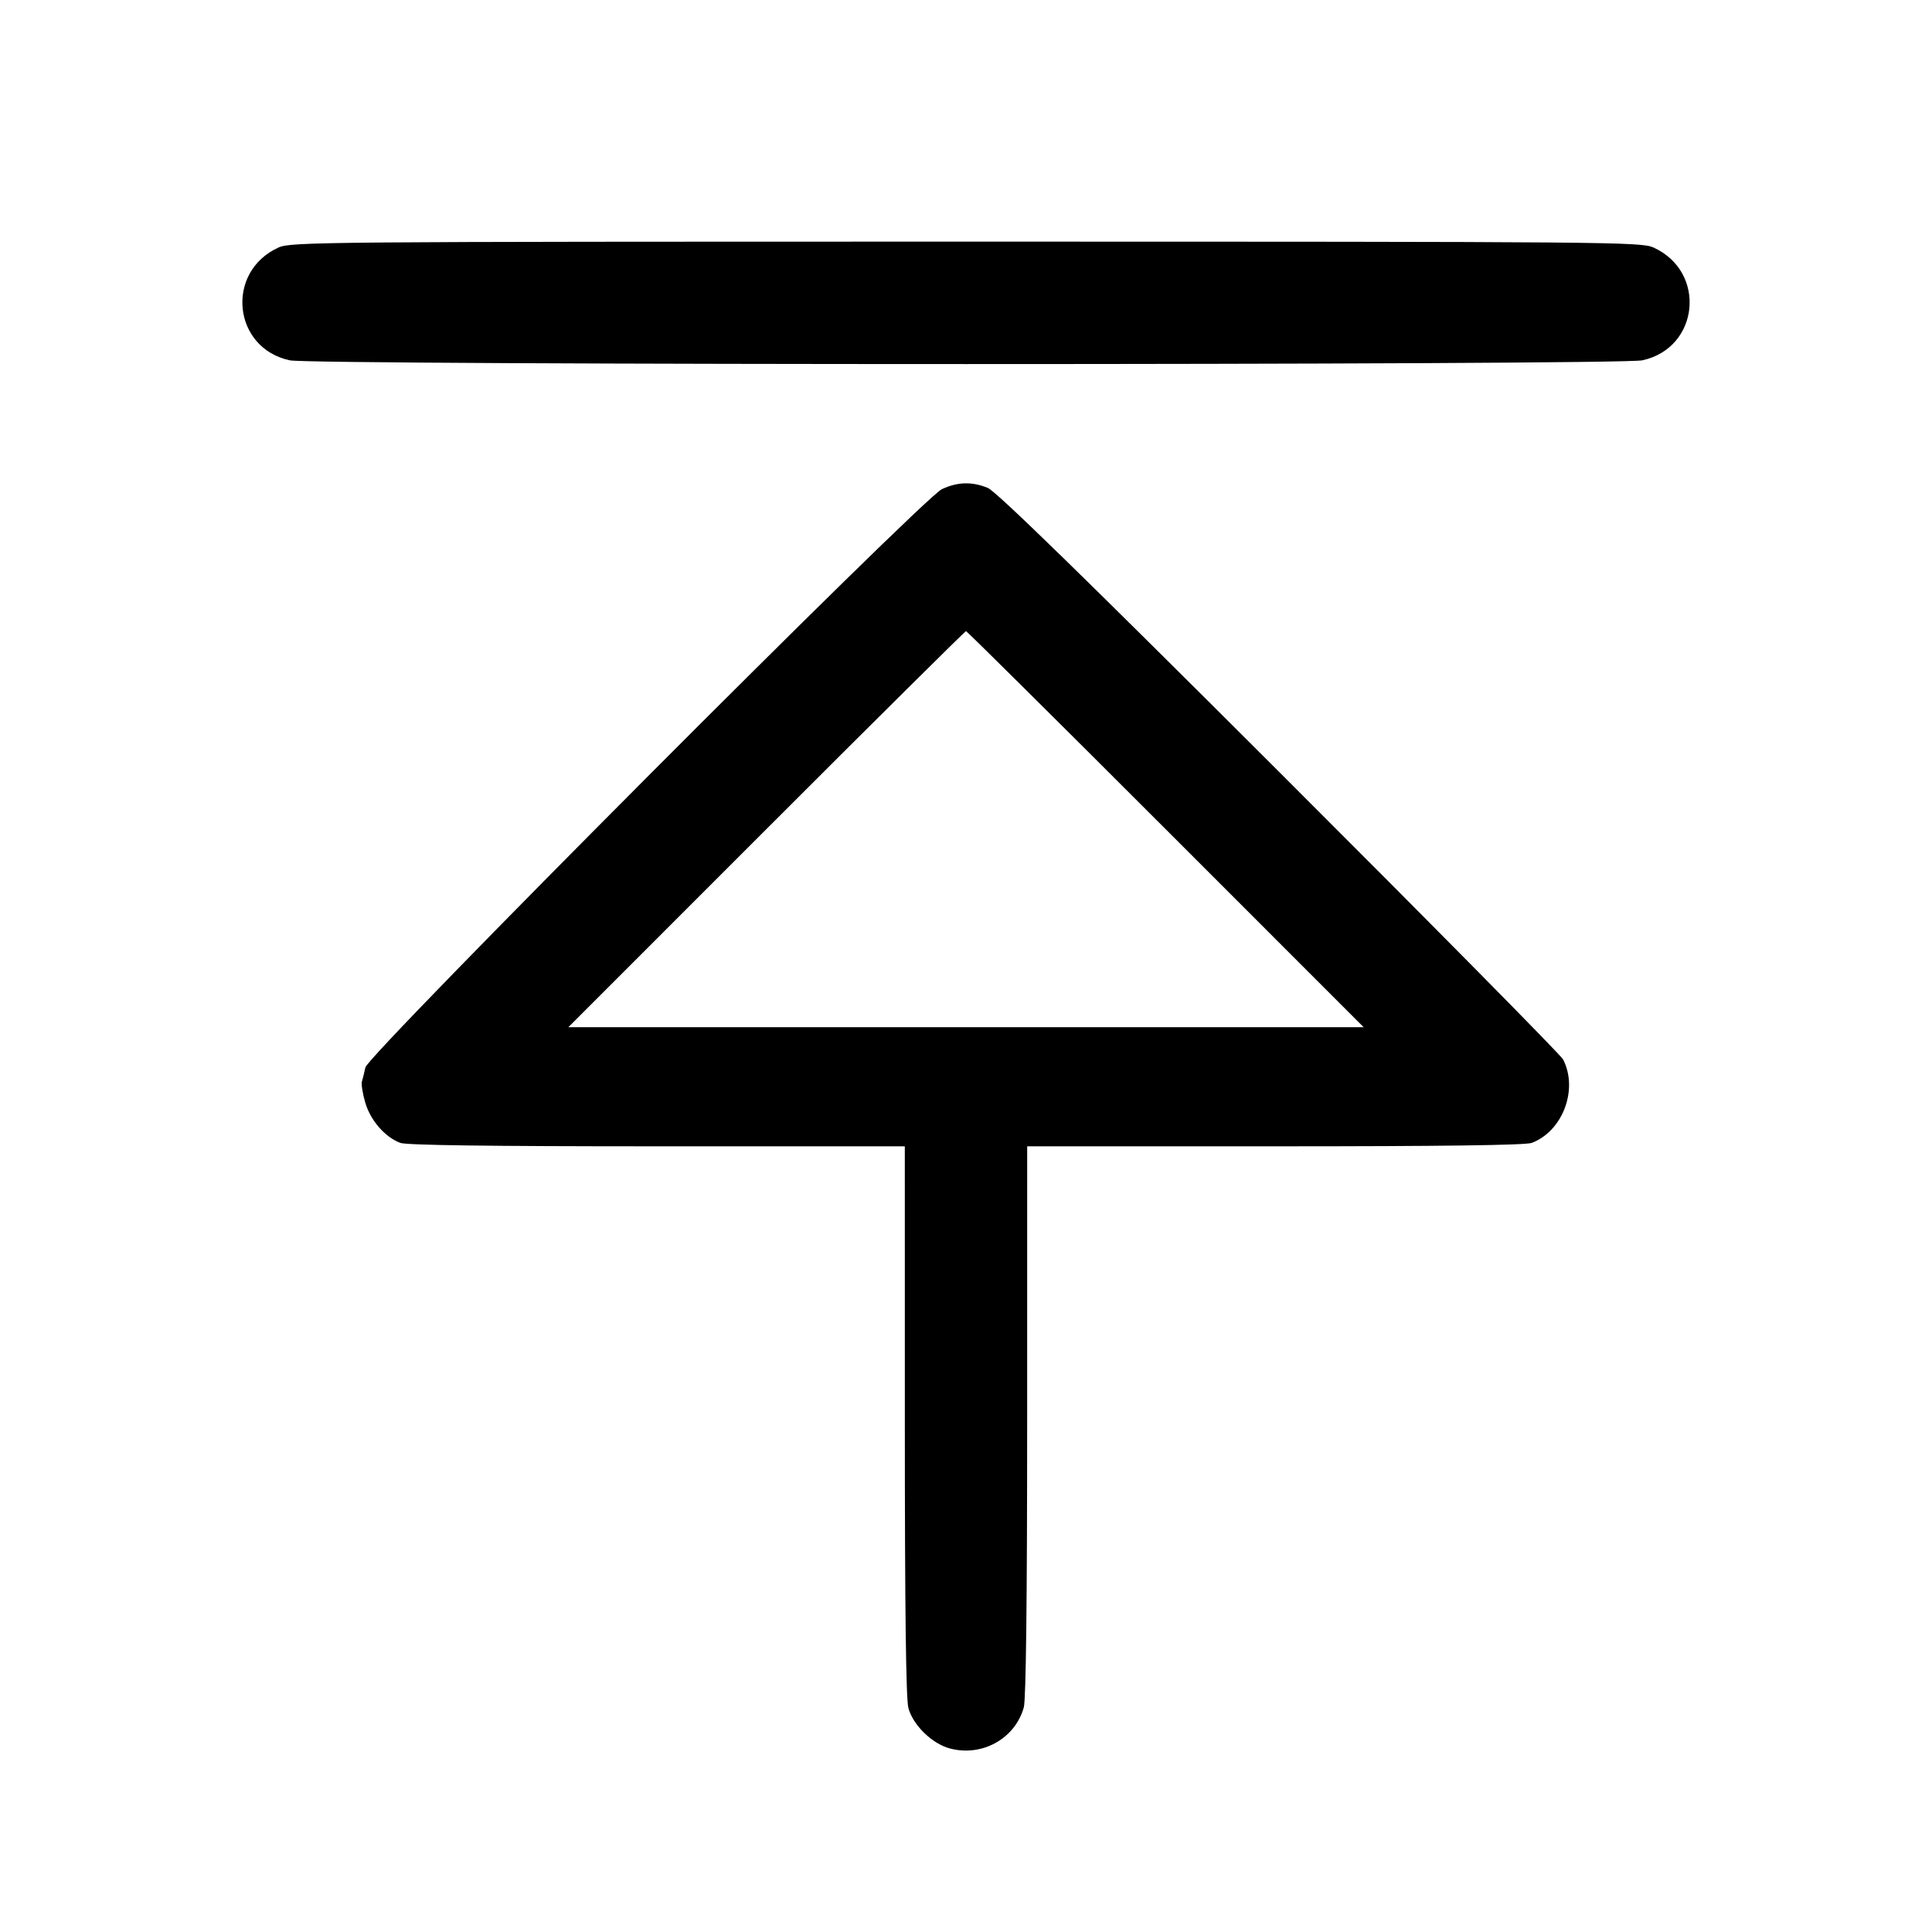 <svg fill="currentColor" viewBox="0 0 256 256" xmlns="http://www.w3.org/2000/svg"><path d="M36.903 32.796 C 29.817 36.015,30.827 46.123,38.396 47.746 C 41.475 48.406,214.525 48.406,217.604 47.746 C 225.173 46.123,226.183 36.015,219.097 32.796 C 217.460 32.052,213.548 32.019,128.000 32.019 C 42.452 32.019,38.540 32.052,36.903 32.796 M124.800 64.819 C 122.247 66.015,48.787 139.703,48.416 141.440 C 48.265 142.144,48.057 142.989,47.953 143.318 C 47.849 143.647,48.049 144.898,48.398 146.098 C 49.083 148.456,51.013 150.676,53.041 151.440 C 53.850 151.746,64.958 151.893,87.068 151.893 L 119.893 151.893 119.896 188.267 C 119.897 213.489,120.043 225.160,120.369 226.337 C 120.999 228.607,123.497 231.042,125.843 231.674 C 130.116 232.824,134.505 230.389,135.661 226.227 C 135.948 225.193,136.103 211.971,136.104 188.267 L 136.107 151.893 168.932 151.893 C 191.042 151.893,202.150 151.746,202.959 151.440 C 207.075 149.888,209.161 144.333,207.113 140.373 C 206.810 139.787,189.893 122.657,169.521 102.308 C 143.469 76.286,132.009 65.115,130.894 64.655 C 128.798 63.790,126.885 63.841,124.800 64.819 M154.453 109.867 L 180.691 136.107 128.000 136.107 L 75.309 136.107 101.547 109.867 C 115.977 95.435,127.881 83.627,128.000 83.627 C 128.119 83.627,140.023 95.435,154.453 109.867 " stroke="none" fill-rule="evenodd"></path></svg>